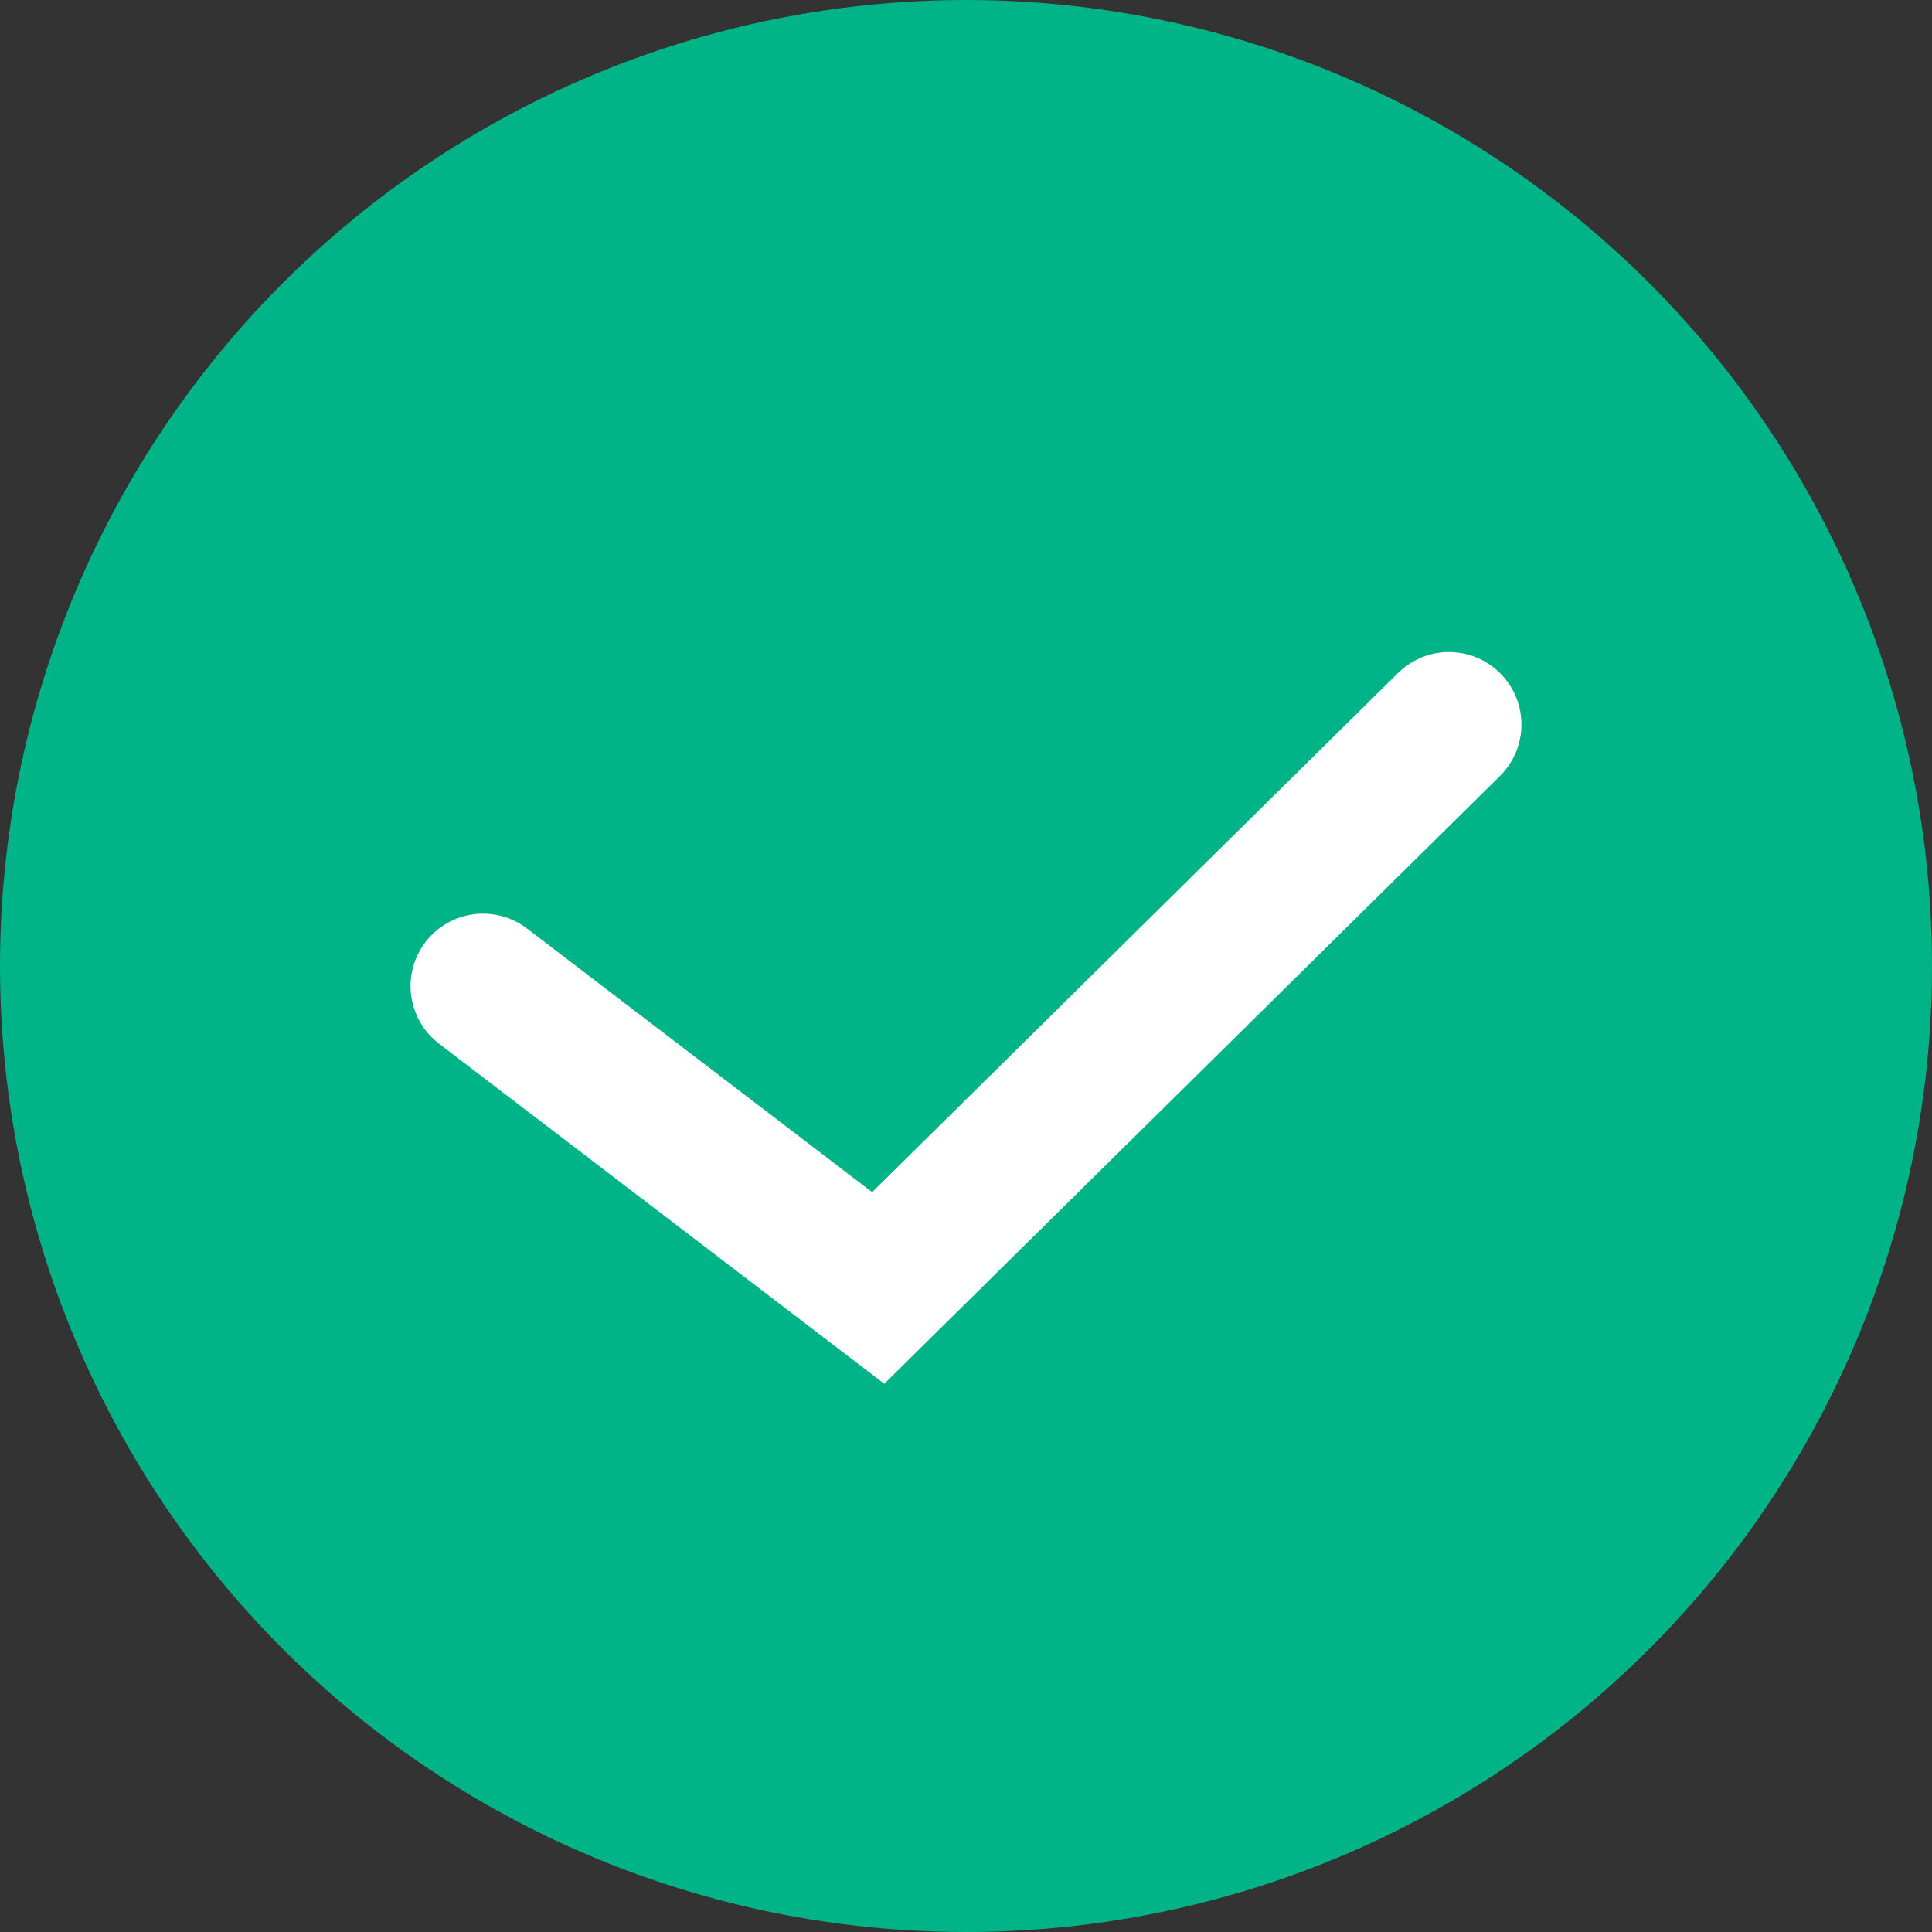 <svg width="20" height="20" viewBox="0 0 20 20" fill="none" xmlns="http://www.w3.org/2000/svg">
<rect x="0" y="0" width="20" height="20" fill="#333333" stroke="none"/>
<circle cx="10" cy="10" r="9.5" fill="#00B488" stroke="#00B488"/>
<path d="M5 10.208L9.091 13.333L15 7.5" stroke="white" stroke-width="1.5" stroke-linecap="round"/>
</svg>
